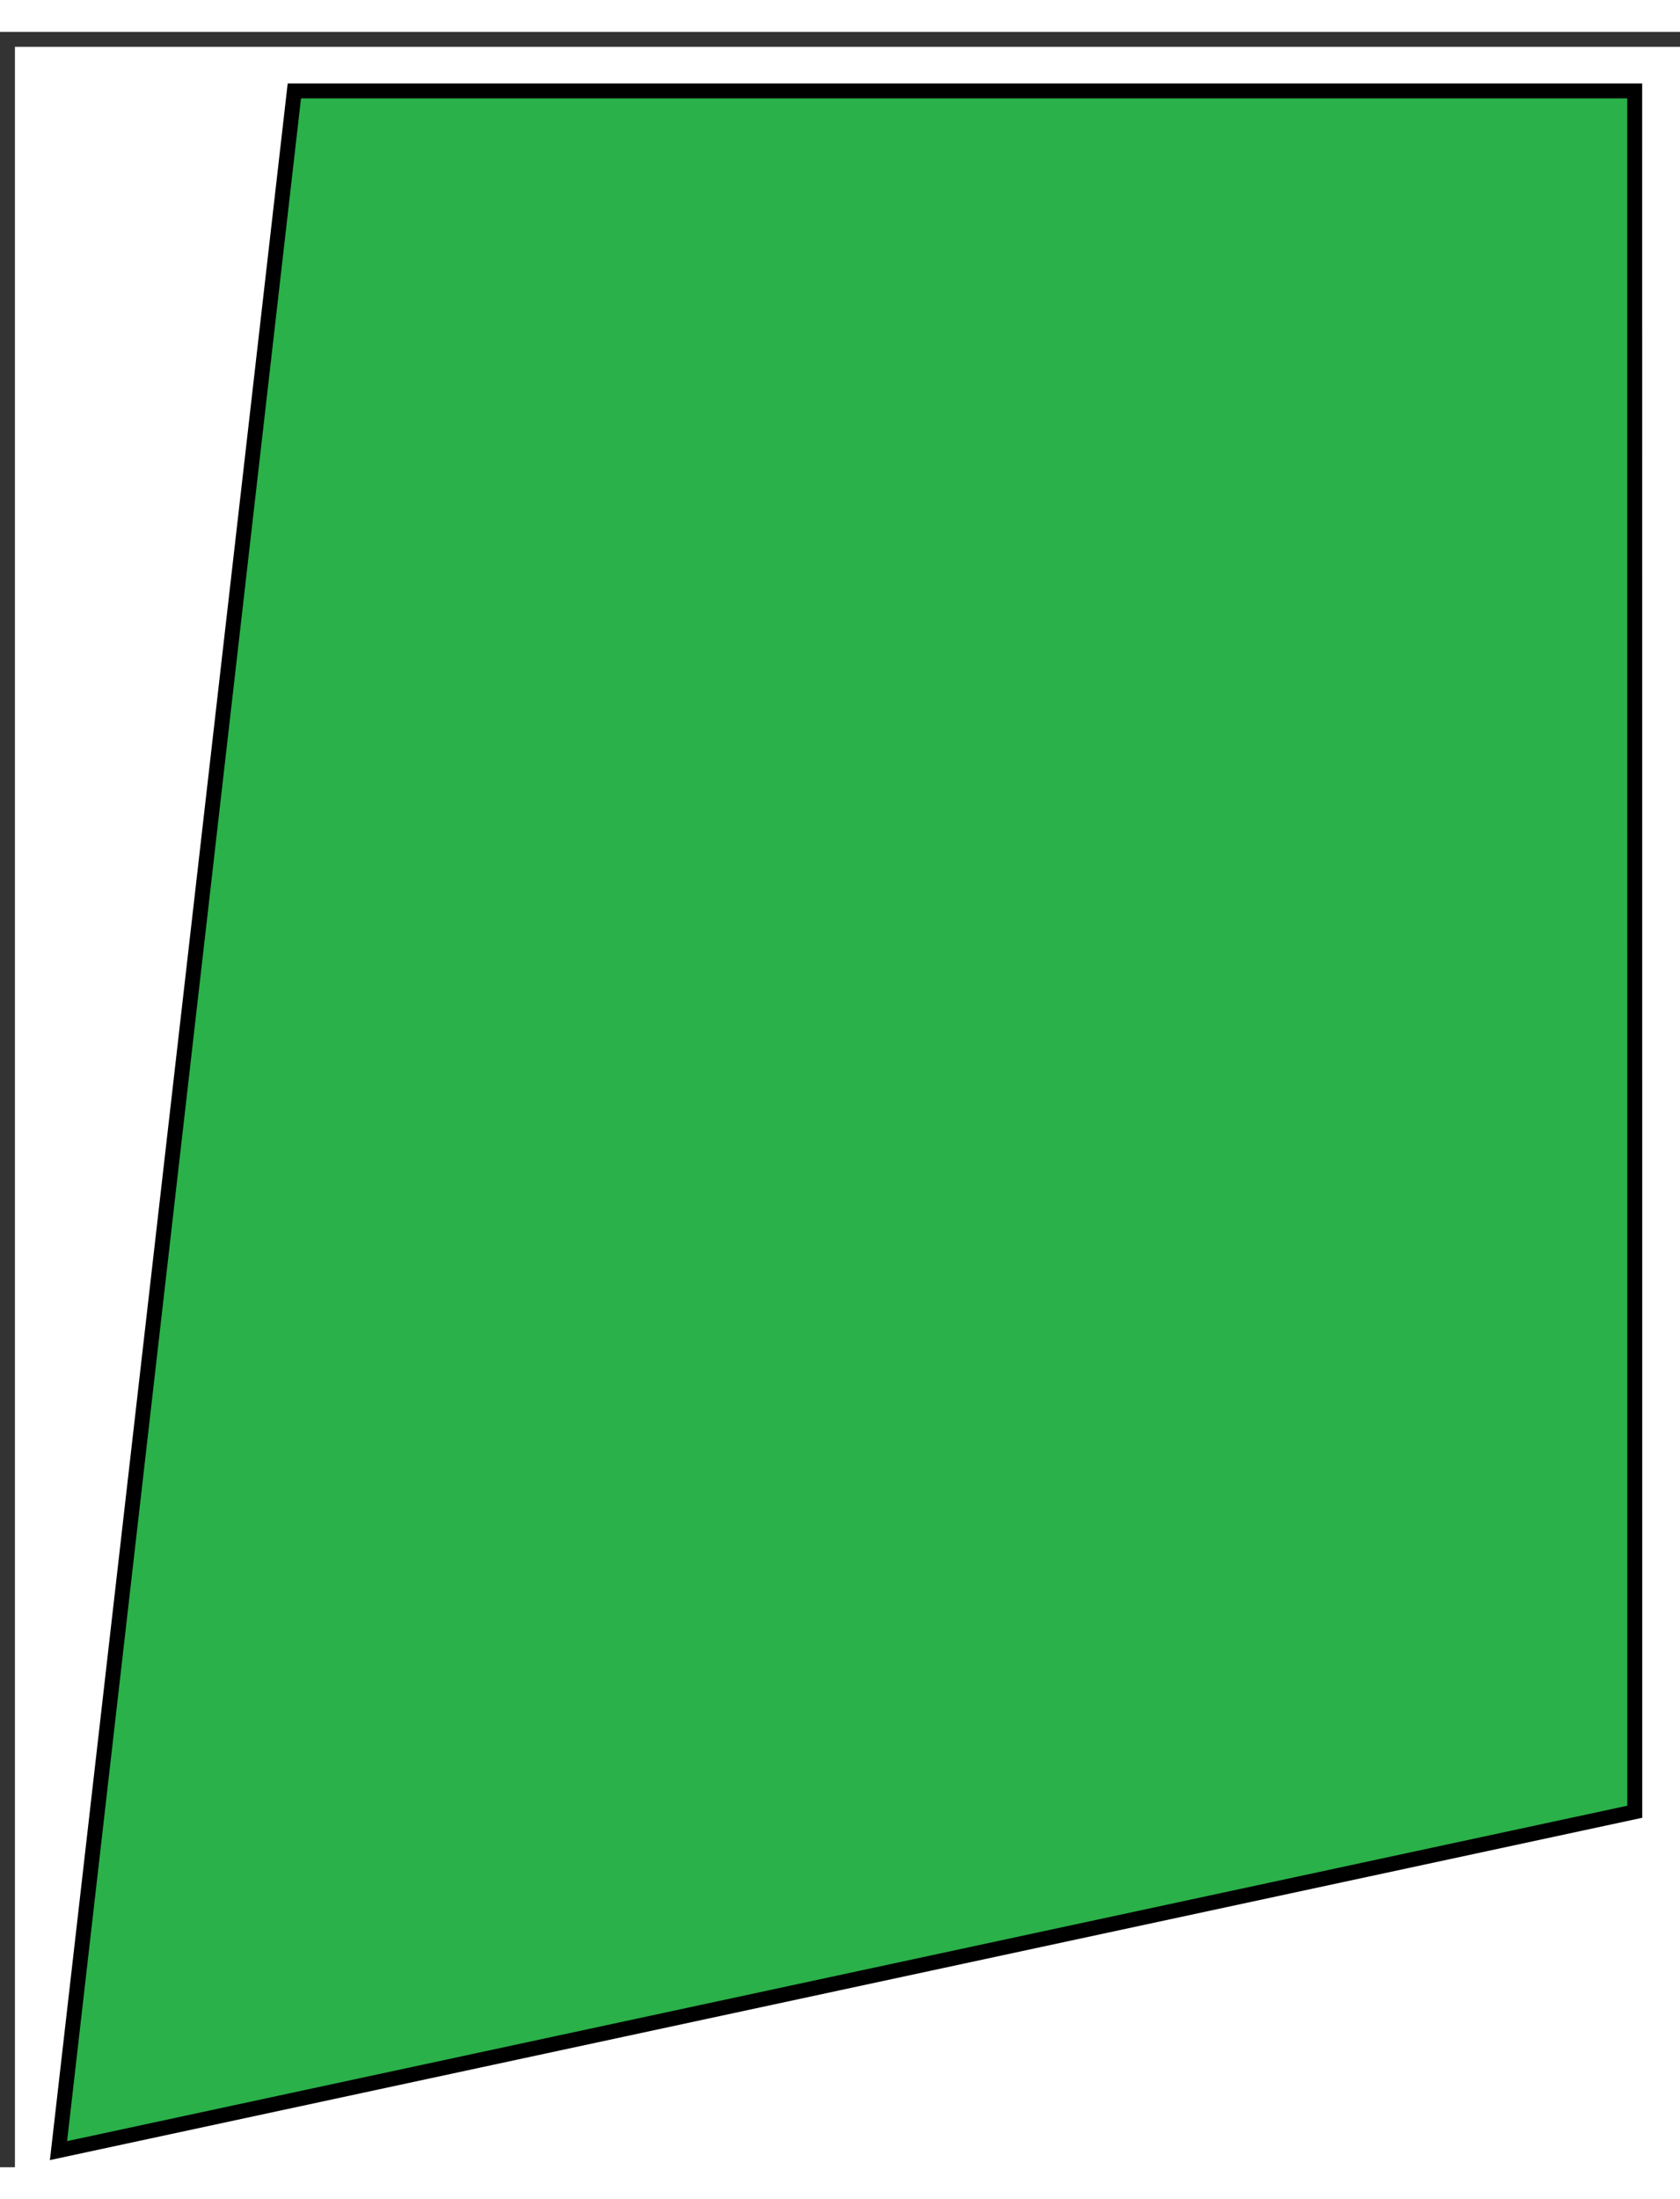 <?xml version="1.0" encoding="UTF-8"?>
<svg width="777" height="1017" version="1.1" viewBox="0 0 112.58 143.08" xmlns="http://www.w3.org/2000/svg">

 <rect x="0" y="0" width="112.58" height="143.08" fill="#333333" stroke="none"/>

 <rect x="1" y="1" width="112" height="143" fill="white"/>
   <path d="m109.55 119.26-105.63 22.706 15.805-138.01h89.82z" fill="#2ab149" stroke="#000"/>
</svg>
